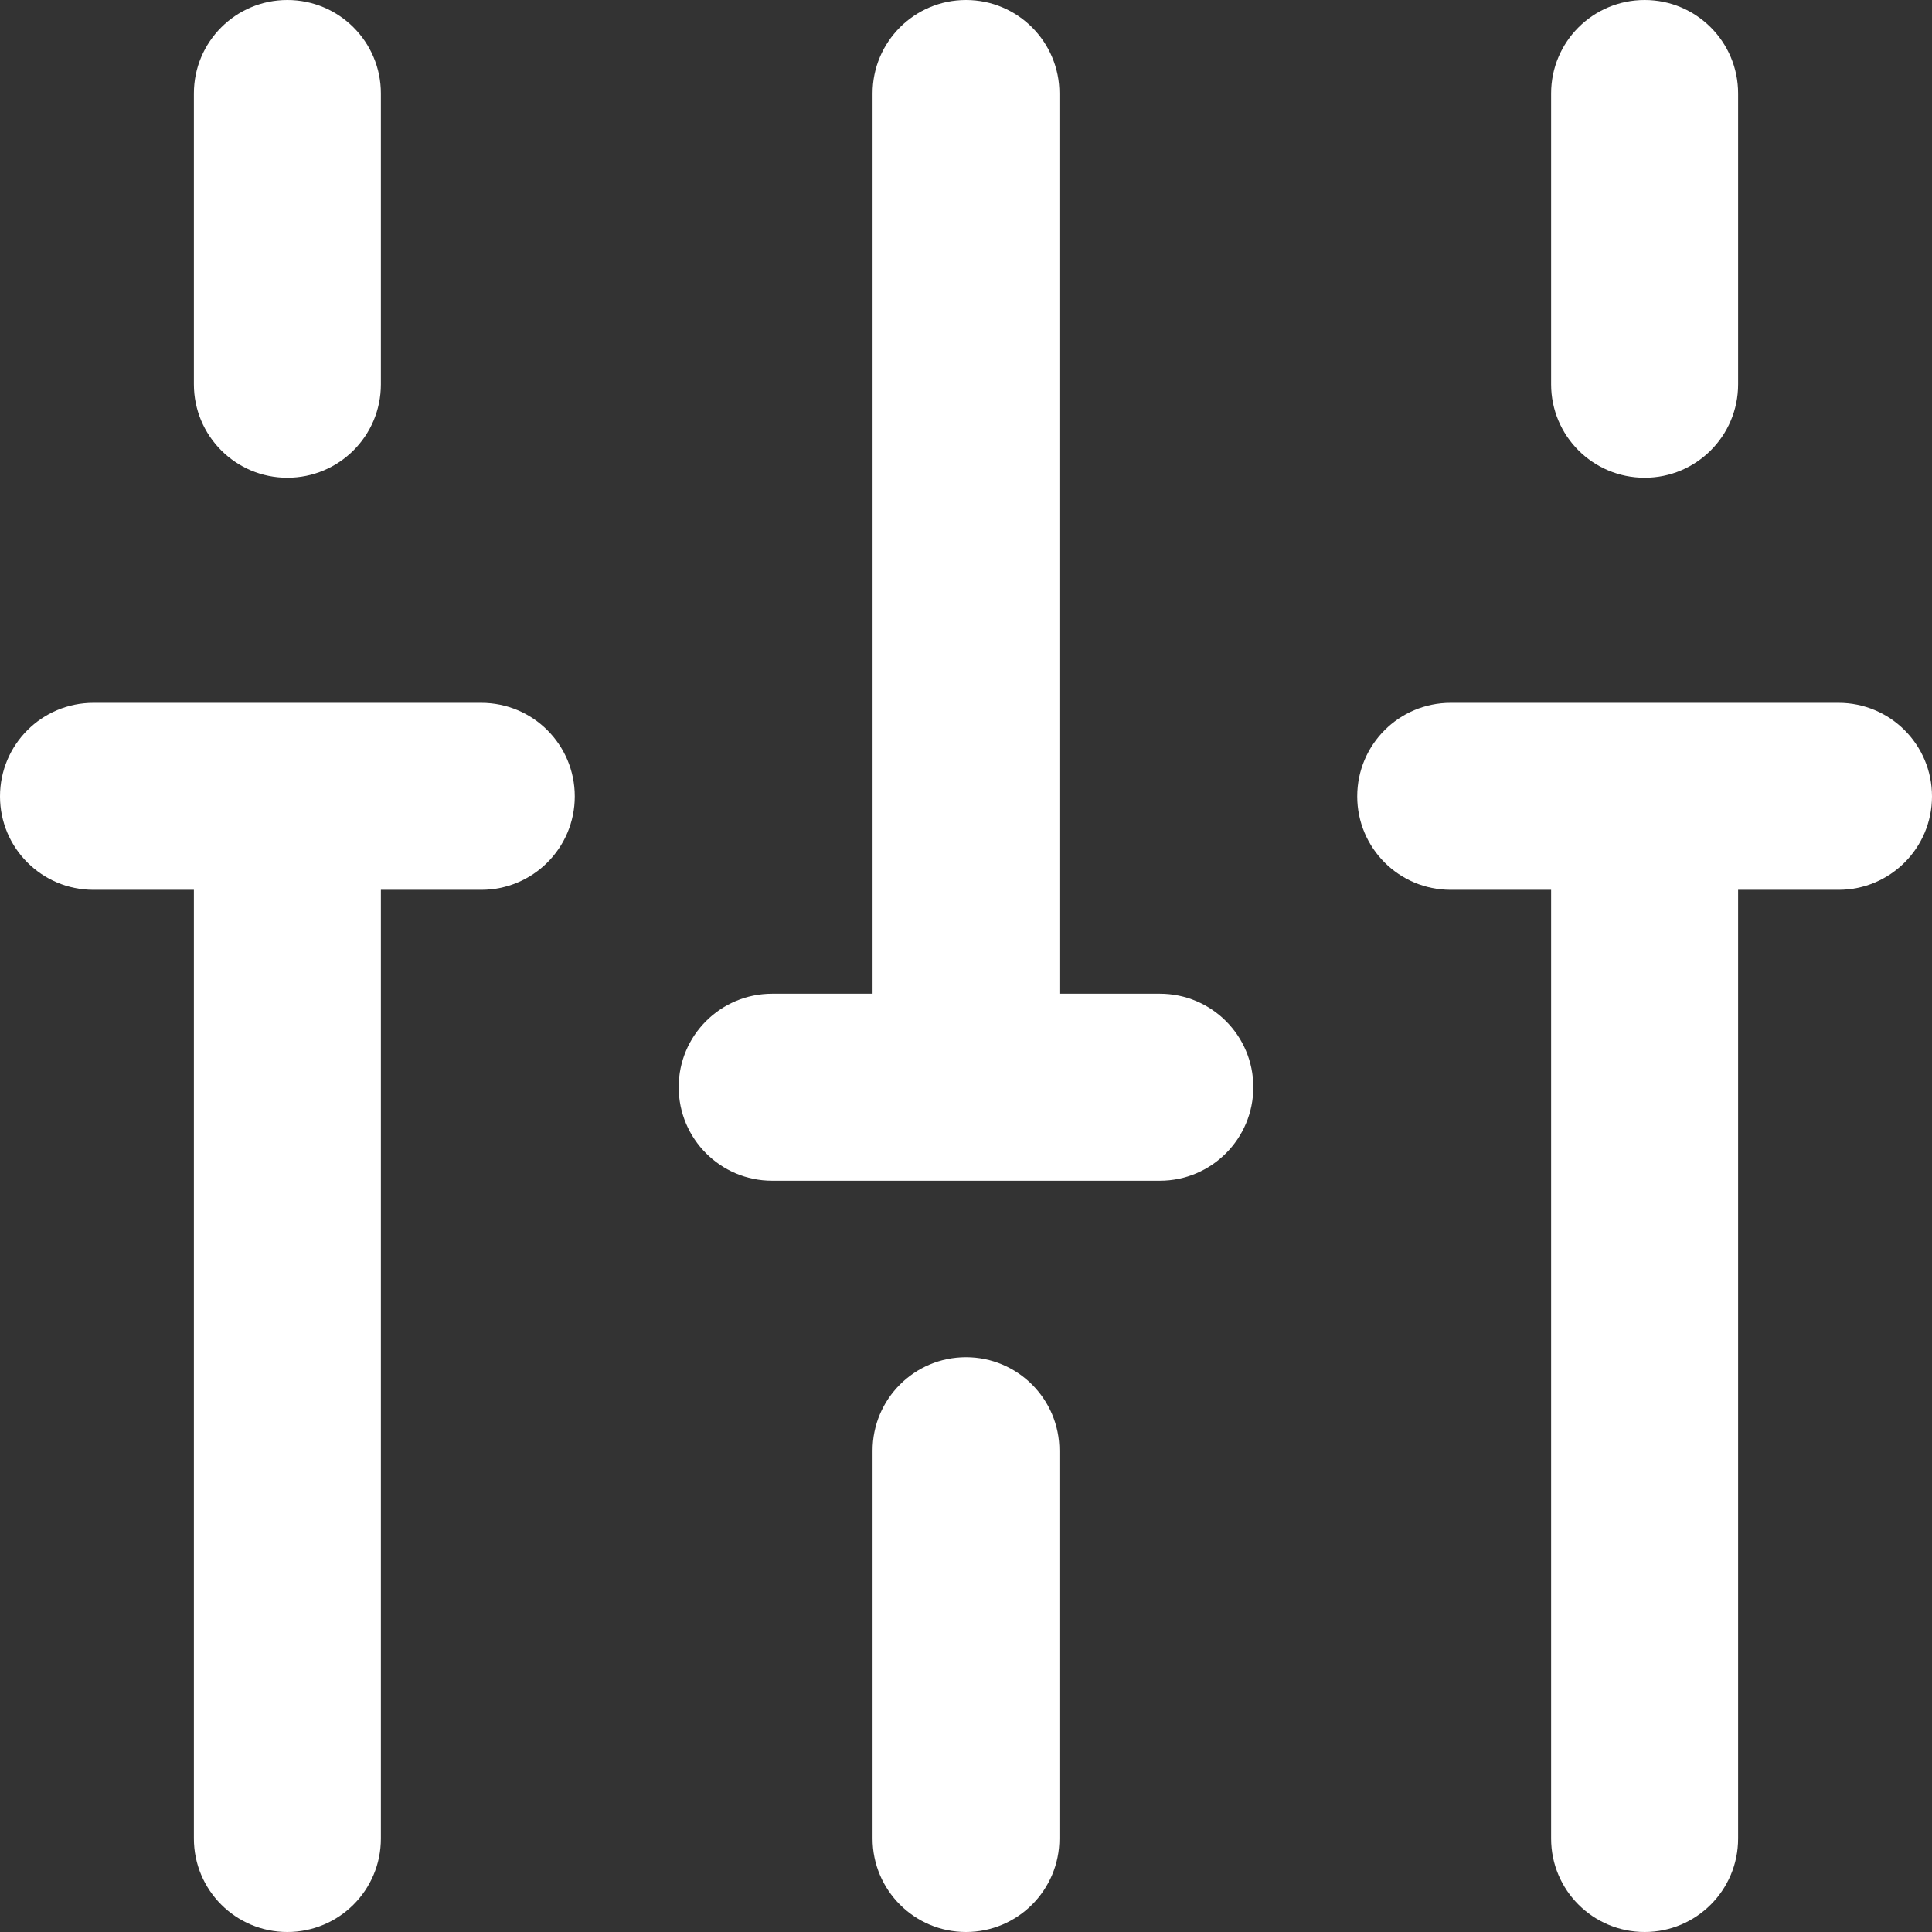 <svg width="14" height="14" viewBox="0 0 14 14" fill="none" xmlns="http://www.w3.org/2000/svg">
<rect x="0" y="0" width="14" height="14" fill="#333333" stroke="none"/>
<g id="settings">
<g id="Vector">
<path fill-rule="evenodd" clip-rule="evenodd" d="M2.082 0C2.457 0 2.76 0.303 2.76 0.677L2.76 2.785C2.76 3.159 2.457 3.462 2.082 3.462C1.708 3.462 1.405 3.159 1.405 2.785L1.405 0.677C1.405 0.303 1.708 0 2.082 0Z" fill="white"/>
<path fill-rule="evenodd" clip-rule="evenodd" d="M3.487 6.448H0.677C0.303 6.448 0 6.145 0 5.771C0 5.396 0.303 5.093 0.677 5.093H3.487C3.862 5.093 4.165 5.396 4.165 5.771C4.165 6.145 3.862 6.448 3.487 6.448Z" fill="white"/>
<path fill-rule="evenodd" clip-rule="evenodd" d="M2.082 5.62C2.457 5.62 2.76 5.923 2.76 6.297L2.76 13.323C2.76 13.697 2.457 14 2.082 14C1.708 14 1.405 13.697 1.405 13.323L1.405 6.297C1.405 5.923 1.708 5.62 2.082 5.62Z" fill="white"/>
<path fill-rule="evenodd" clip-rule="evenodd" d="M7 9.835C7.374 9.835 7.677 10.138 7.677 10.512V13.323C7.677 13.697 7.374 14 7 14C6.626 14 6.323 13.697 6.323 13.323V10.512C6.323 10.138 6.626 9.835 7 9.835Z" fill="white"/>
<path fill-rule="evenodd" clip-rule="evenodd" d="M8.405 8.556H5.595C5.221 8.556 4.918 8.252 4.918 7.878C4.918 7.504 5.221 7.201 5.595 7.201H8.405C8.779 7.201 9.082 7.504 9.082 7.878C9.082 8.252 8.779 8.556 8.405 8.556Z" fill="white"/>
<path fill-rule="evenodd" clip-rule="evenodd" d="M7 0C7.374 0 7.677 0.303 7.677 0.677V7.703C7.677 8.077 7.374 8.38 7 8.38C6.626 8.38 6.323 8.077 6.323 7.703L6.323 0.677C6.323 0.303 6.626 0 7 0Z" fill="white"/>
<path fill-rule="evenodd" clip-rule="evenodd" d="M11.918 0C12.292 0 12.595 0.303 12.595 0.677V2.785C12.595 3.159 12.292 3.462 11.918 3.462C11.543 3.462 11.24 3.159 11.24 2.785V0.677C11.24 0.303 11.543 0 11.918 0Z" fill="white"/>
<path fill-rule="evenodd" clip-rule="evenodd" d="M13.323 6.448H10.512C10.138 6.448 9.835 6.145 9.835 5.771C9.835 5.396 10.138 5.093 10.512 5.093H13.323C13.697 5.093 14 5.396 14 5.771C14 6.145 13.697 6.448 13.323 6.448Z" fill="white"/>
<path fill-rule="evenodd" clip-rule="evenodd" d="M11.918 5.62C12.292 5.62 12.595 5.923 12.595 6.297V13.323C12.595 13.697 12.292 14 11.918 14C11.543 14 11.24 13.697 11.24 13.323V6.297C11.24 5.923 11.543 5.62 11.918 5.62Z" fill="white"/>
</g>
</g>
</svg>
